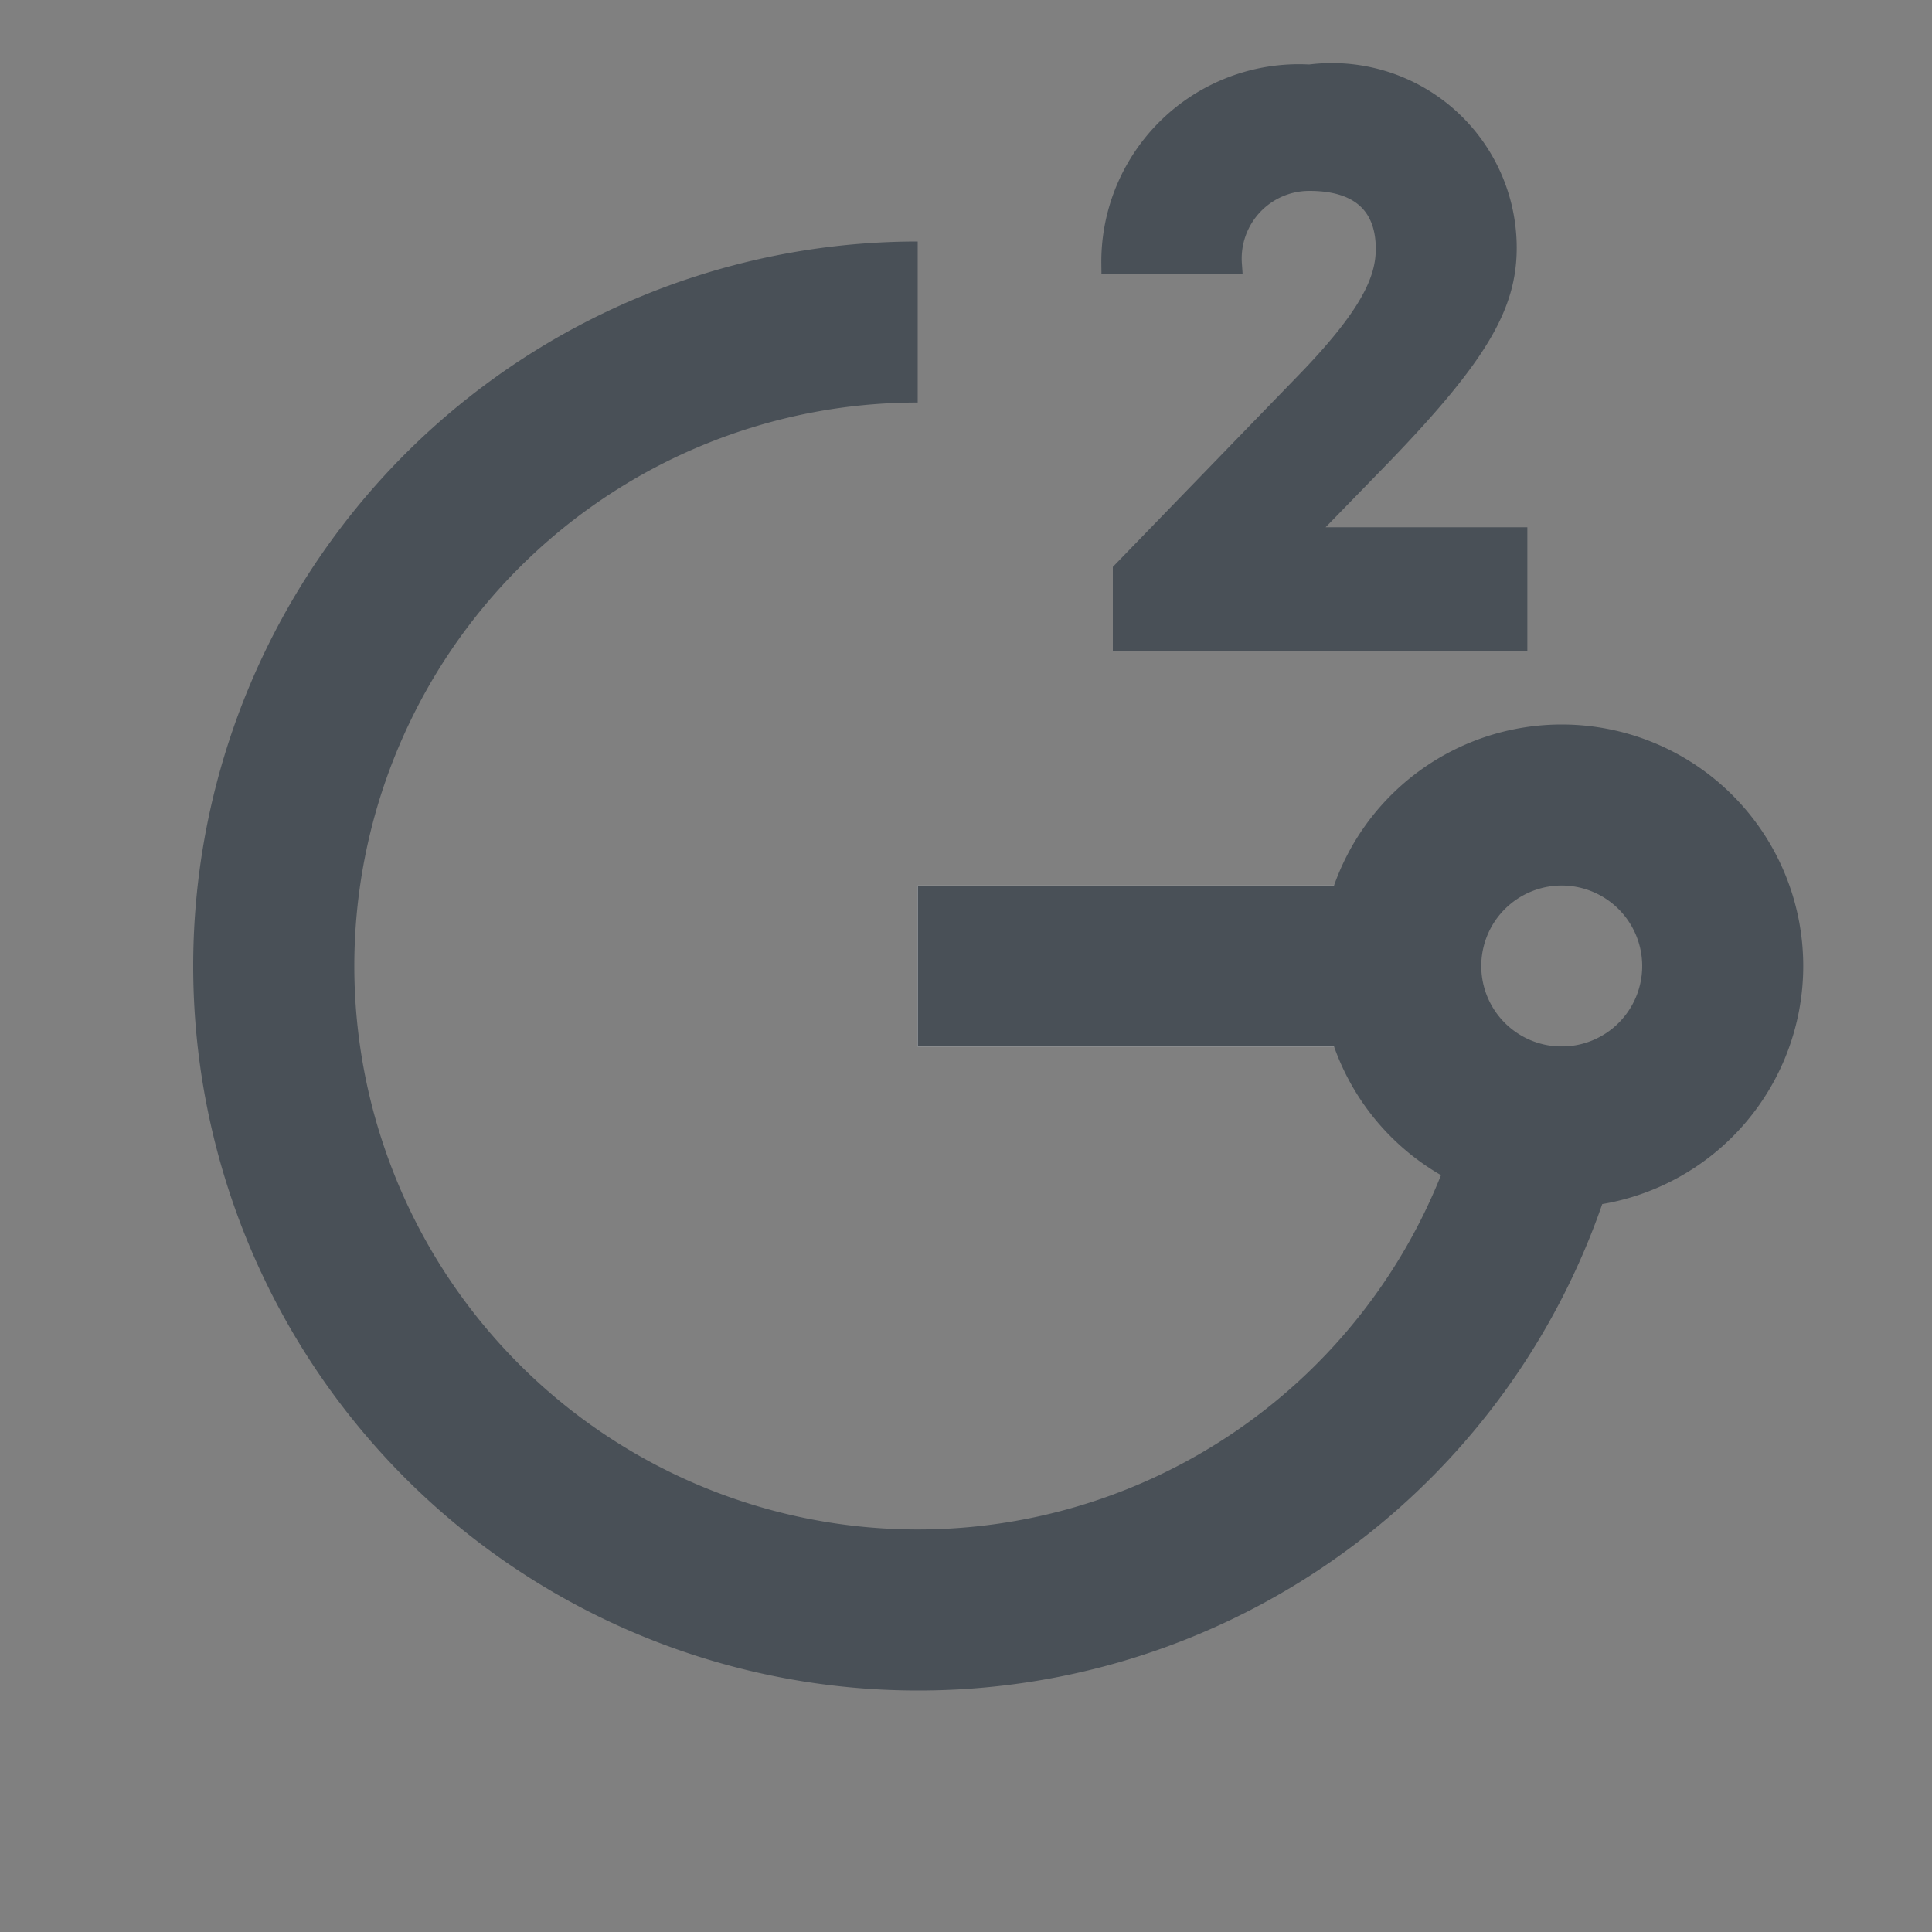 <svg xmlns="http://www.w3.org/2000/svg" width="20" height="20" viewBox="0 0 20 20">
    <rect x="0" y="0" width="20" height="20" fill="#808080" stroke="none"/>
    <path data-name="패스 3616" d="M0 0h20v20H0z" style="fill:none"/>
    <path data-name="빼기 12" d="M7.5 15a7.5 7.5 0 1 1 0-15v1.667a5.833 5.833 0 1 0 5.774 6.667h1.68A7.487 7.487 0 0 1 7.5 15z" transform="translate(2 2.5)" style="fill:#495057"/>
    <path data-name="패스 3617" d="M0 0h5v1.667H0z" transform="translate(9.5 9.167)" style="fill:#fff"/>
    <path data-name="사각형 10938 - 윤곽선" d="M0 0h5v1.667H0z" transform="translate(9.5 9.167)" style="fill:#495057"/>
    <path data-name="타원 728" d="M2.5 1.667a.833.833 0 1 0 .833.833.834.834 0 0 0-.833-.833M2.5 0A2.5 2.5 0 1 1 0 2.5 2.5 2.5 0 0 1 2.5 0z" transform="translate(13.667 7.5)" style="fill:#495057"/>
    <path data-name="패스 3623" d="M2.345-7.47A1.945 1.945 0 0 0 .29-5.506h1.255a.8.8 0 0 1 .8-.856c.554 0 .786.281.786.7 0 .323-.161.694-.849 1.4L.409-2.329v.729H4.5v-1.08H2.275l.825-.848c1-1.038 1.29-1.55 1.29-2.146A1.813 1.813 0 0 0 2.345-7.47z" transform="translate(11.211 8.238)" style="stroke:#495057;stroke-width:.2px;fill:#495057"/>
</svg>
